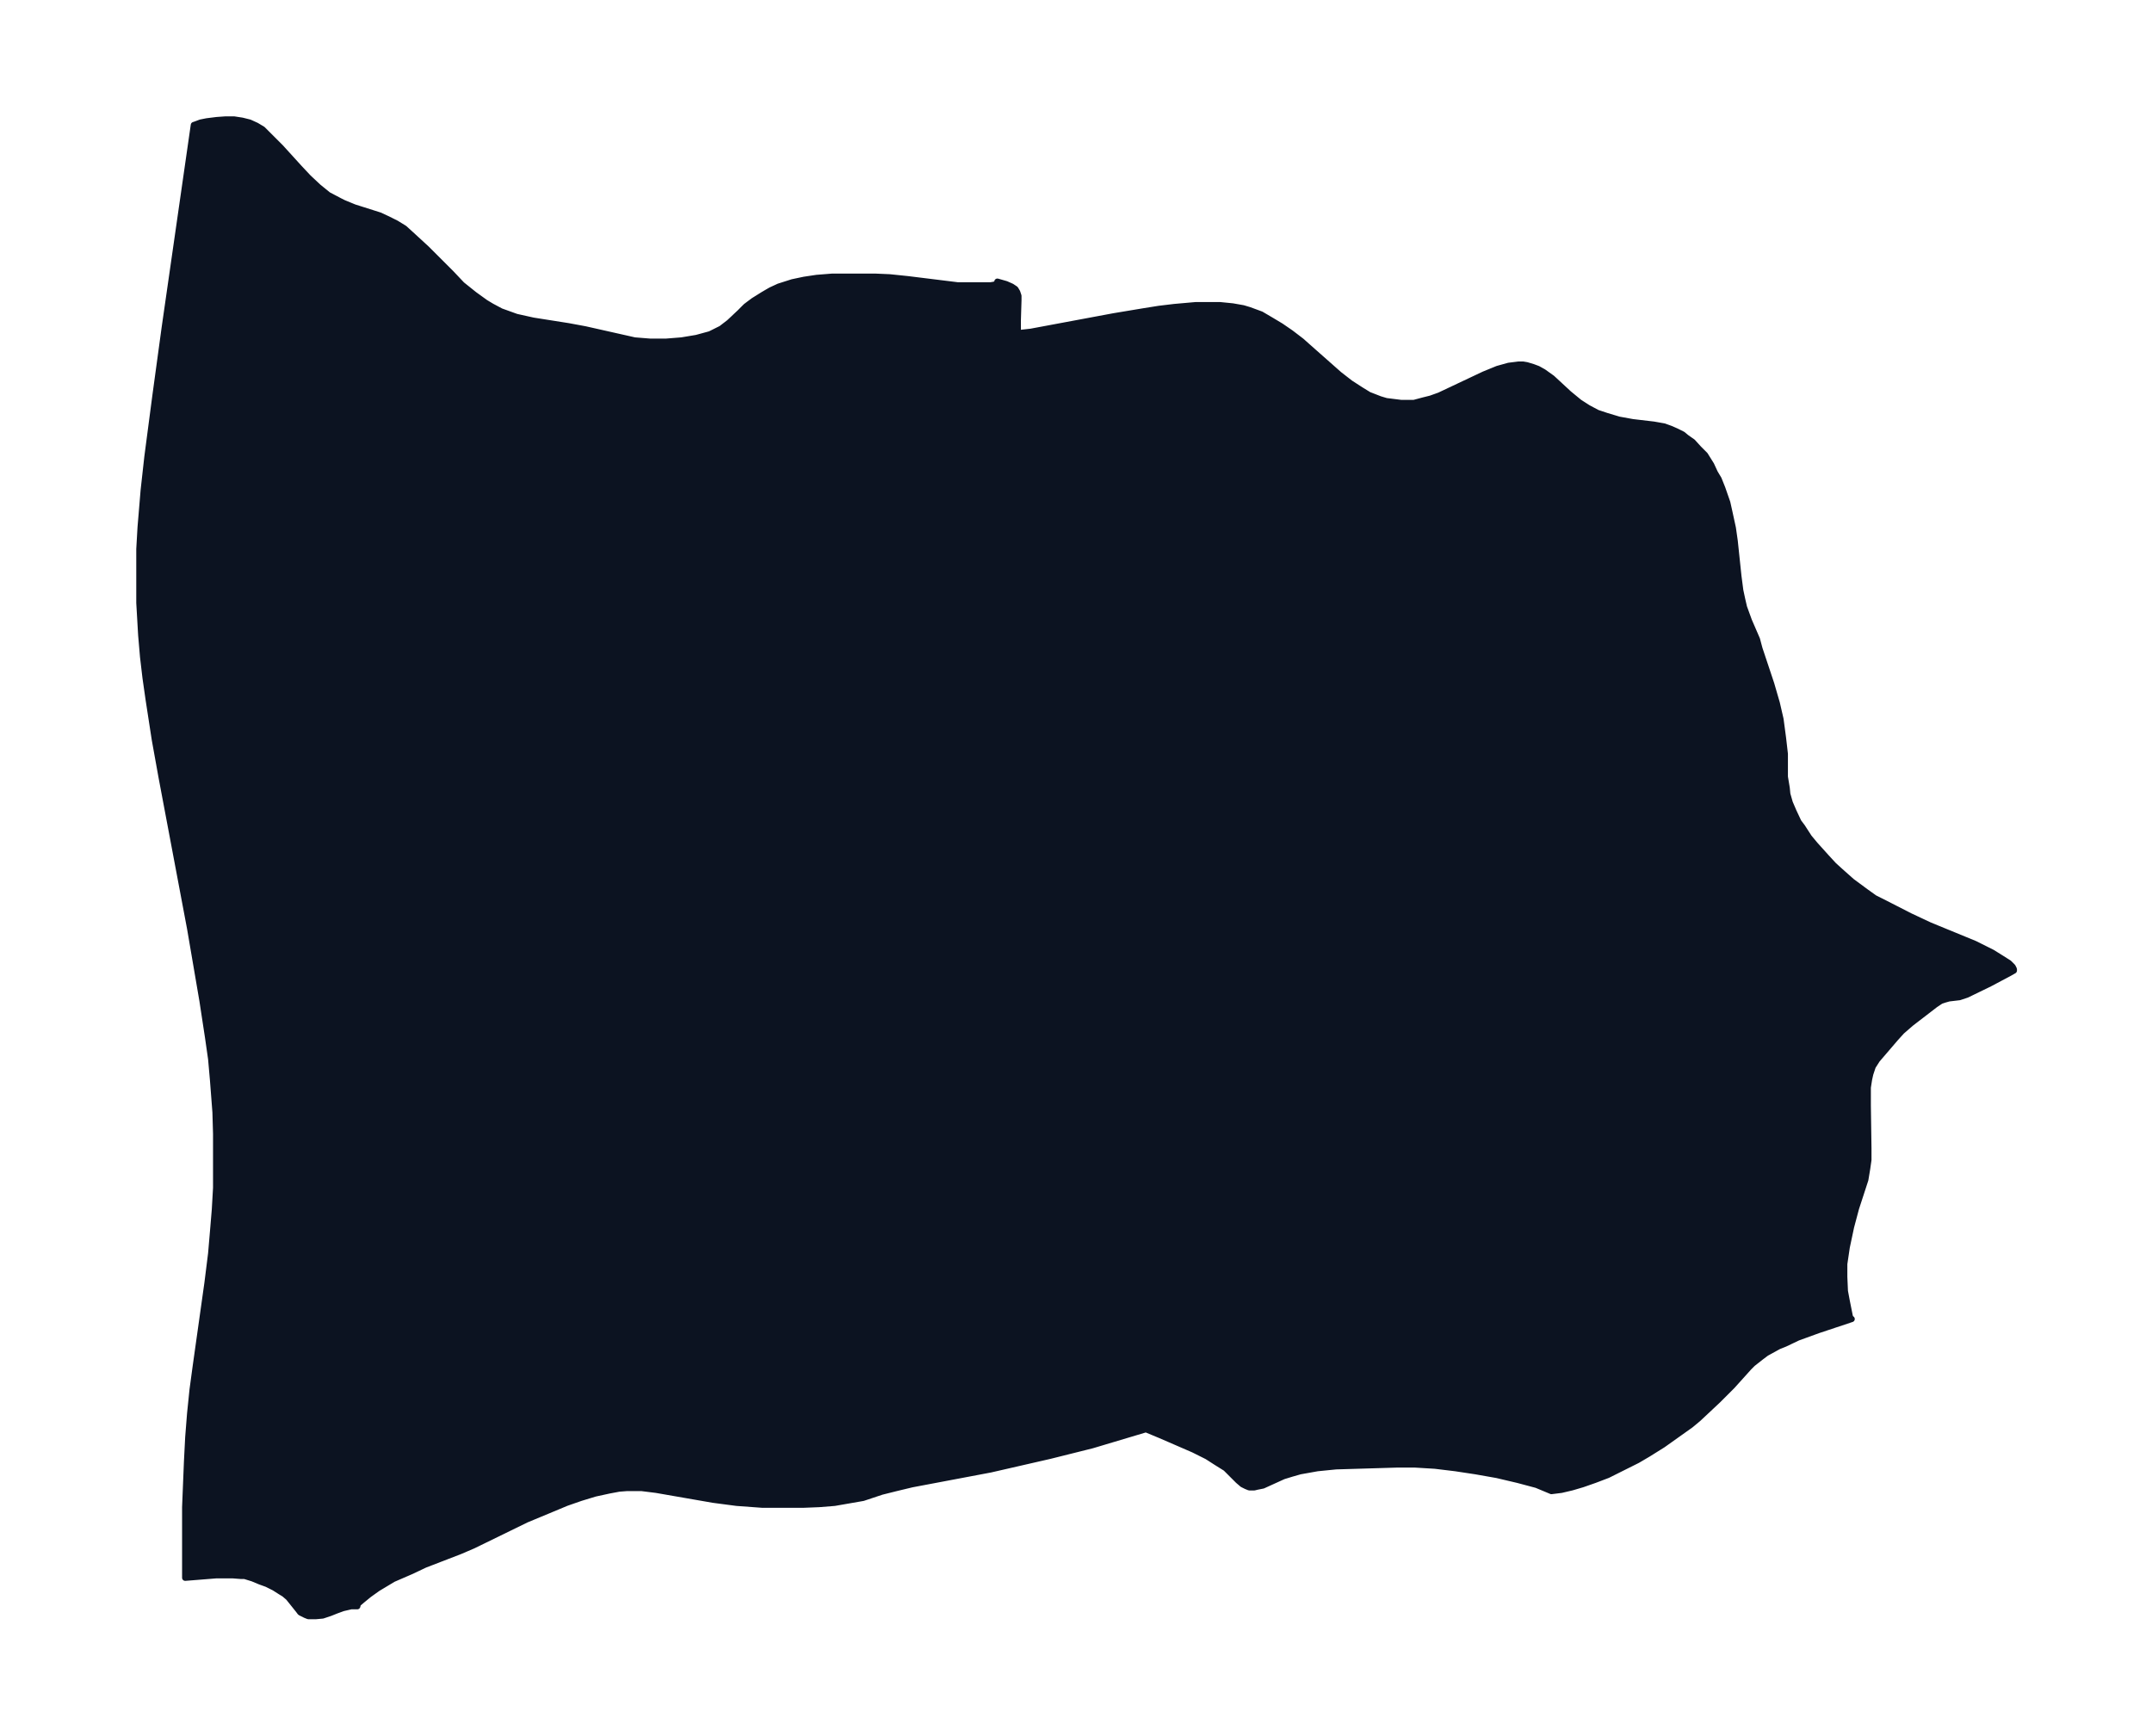 <svg xmlns="http://www.w3.org/2000/svg" xmlns:xlink="http://www.w3.org/1999/xlink" width="463.5" height="374" viewBox="0 0 347.6 280.5"><defs><style>*{stroke-linejoin:round;stroke-linecap:butt}</style></defs><g id="figure_1"><path id="patch_1" fill="none" d="M0 280.5h347.6V0H0z"/><g id="axes_1"><g id="PatchCollection_1"><defs><path id="m655c0e6ced" stroke="#0c1321" d="M105-225.3h2.6l2.5-.2 2.4-.4 2.2-.6 1.8-.9 1.3-1 1.7-1.6 1-1 1.2-.9 1.6-1 1.2-.7 1.3-.6 2.2-.7 1.9-.4 2-.3 2.5-.2h7l2.3.1 2.9.3 8.1 1h5.3l.6-.1.5-.2v-.3l1.4.4.9.4.6.4.3.5.2.6v.7l-.1 3.3v2h.3l1.8-.2 13.4-2.5 4.8-.8 2.5-.4 2.5-.3 3.4-.3h4l2 .2 1.7.3 1 .3 1.9.7 1.7 1 1.5.9 1.6 1.1 1.7 1.3 1.8 1.6 4.3 3.8 1.8 1.4 1.7 1.1 1.3.8 1.8.7 1 .3 2.4.3h2.1l1.5-.4 1.2-.3 1.4-.5 7.2-3.4 2.2-.9 1.8-.5.8-.1.8-.1h.7l.6.1 1 .3.8.3.9.5 1.4 1 2.7 2.5 1.7 1.4 1.4.9 1.5.8 1.5.5 2 .6 2.2.4 3.4.4 1.7.3 1.1.4.9.4 1 .5.6.5 1 .7 1 1.1 1 1 1 1.6.6 1.3.6 1 .6 1.5.8 2.3.4 1.8.5 2.3.3 2.1.6 5.7.3 2.3.3 1.4.3 1.3.8 2.2 1.3 3 .4 1.5 1.9 5.7.9 3.1.6 2.6.4 3 .3 2.6v3.7l.3 1.8.1 1 .4 1.4.6 1.4.8 1.7.6.8 1.1 1.7 1 1.2 1.8 2 1.2 1.3 1.1 1 1.8 1.6 2.3 1.7 1.4 1 1.6.8 4.1 2.1 3.2 1.5 7.3 3 2.8 1.4 1.6 1 1.1.7.6.6.2.4v.2l-.7.4-3.2 1.7-3.7 1.8-1.2.4-1.7.2-.7.2-.6.2-.9.6-3.9 3-1.5 1.3-1 1.1-3 3.5-.7 1.1-.4 1.2-.2.9-.2 1.3v2.9l.1 6.9v1.9l-.2 1.4-.3 1.8-1.5 4.6-.8 3-.7 3.3-.4 2.7v2.1l.1 2.3.3 1.6.3 1.5.2 1 .2.4h.1l-5.4 1.8-3.3 1.2-2.1 1-1 .4-2 1.1-.8.6-1.4 1.1-.6.6-2.7 3-2.3 2.3-1.6 1.5-1.6 1.5-1.2 1-4.5 3.2-2.4 1.5-1.7 1-2.8 1.4-2 1-2.1.8-2 .7-1.7.5-1.7.4-1.6.2-1.2-.5-1.2-.5-1.5-.4-1.5-.4-3.4-.8-3.4-.6-3.3-.5-3.3-.4-3.3-.2h-2.7l-10 .3-3 .3-2.8.5-1.4.4-1.3.4-3.3 1.5-1 .2-.4.1h-.8l-.5-.2-.6-.3-.7-.6-2-2-1.6-1-1.4-.9-2.2-1.1-5.3-2.3-2.4-1-8.7 2.6-3.2.8-3.6.9-9.6 2.2-12.7 2.4-2.5.6-2.4.6-3 1-2.3.4-2.3.4-2.5.2-2.5.1h-6.7l-4.1-.3-3.8-.5-9.2-1.6-2.4-.3h-2.3l-1.3.1-1.6.3-2.3.5-2.3.7-2.3.8-2.4 1L85-35l-8.6 4.2-2.1.9-5.7 2.2-2.1 1-3 1.3-2.5 1.5-1.4 1-1.1.9-.7.6-.1.4h-1l-1.3.3-1.1.4-1 .4-1.2.4-1.1.1h-1.2l-.5-.2-.4-.2-.4-.2-.3-.4-1.6-2-.7-.6-.5-.3-1.1-.7-1.2-.6L42-25l-1.2-.5-1.3-.4h-.6l-1.3-.1h-2.7l-5 .4V-37l.3-7.4.2-3.9.3-3.8.4-3.9.5-3.7 1.9-13.5.6-4.8.3-3.5.3-3.6.2-3.5v-8.7l-.1-3.5-.4-5.2-.3-3.4-.5-3.5-.9-5.9-2-11.7-4.6-24.4-1.1-6.1-1-6.5-.5-3.5-.4-3.4-.3-3.5-.3-5.2v-8.7l.2-3.5.5-6 .6-5.4 1.3-9.9 1.5-11 4.7-32.7.3-.1.8-.3 1-.2 1.6-.2 1.4-.1h1.4l1.3.2 1.2.3 1.1.5 1 .6 1 1 1.9 1.9 3 3.3 1.5 1.6 1.6 1.5L53-249l1.9 1 .6.3 1.7.7 4.1 1.3 1.3.6 1.4.7 1.3.8 1.1 1 2.5 2.3 4 4 1.7 1.8 2 1.6 1.8 1.3 1 .6 1.5.8 2.5.9 2.7.6 5.7.9 2.7.5 8 1.8 2.5.2"/></defs><g clip-path="url(#pc3781c5ee7)"><use xlink:href="#m655c0e6ced" y="280.5" fill="#0c1321" stroke="#0c1321"/></g></g></g></g><defs><clipPath id="pc3781c5ee7"><path d="M7.2 7.2h333.2v266.1H7.2z"/></clipPath></defs></svg>